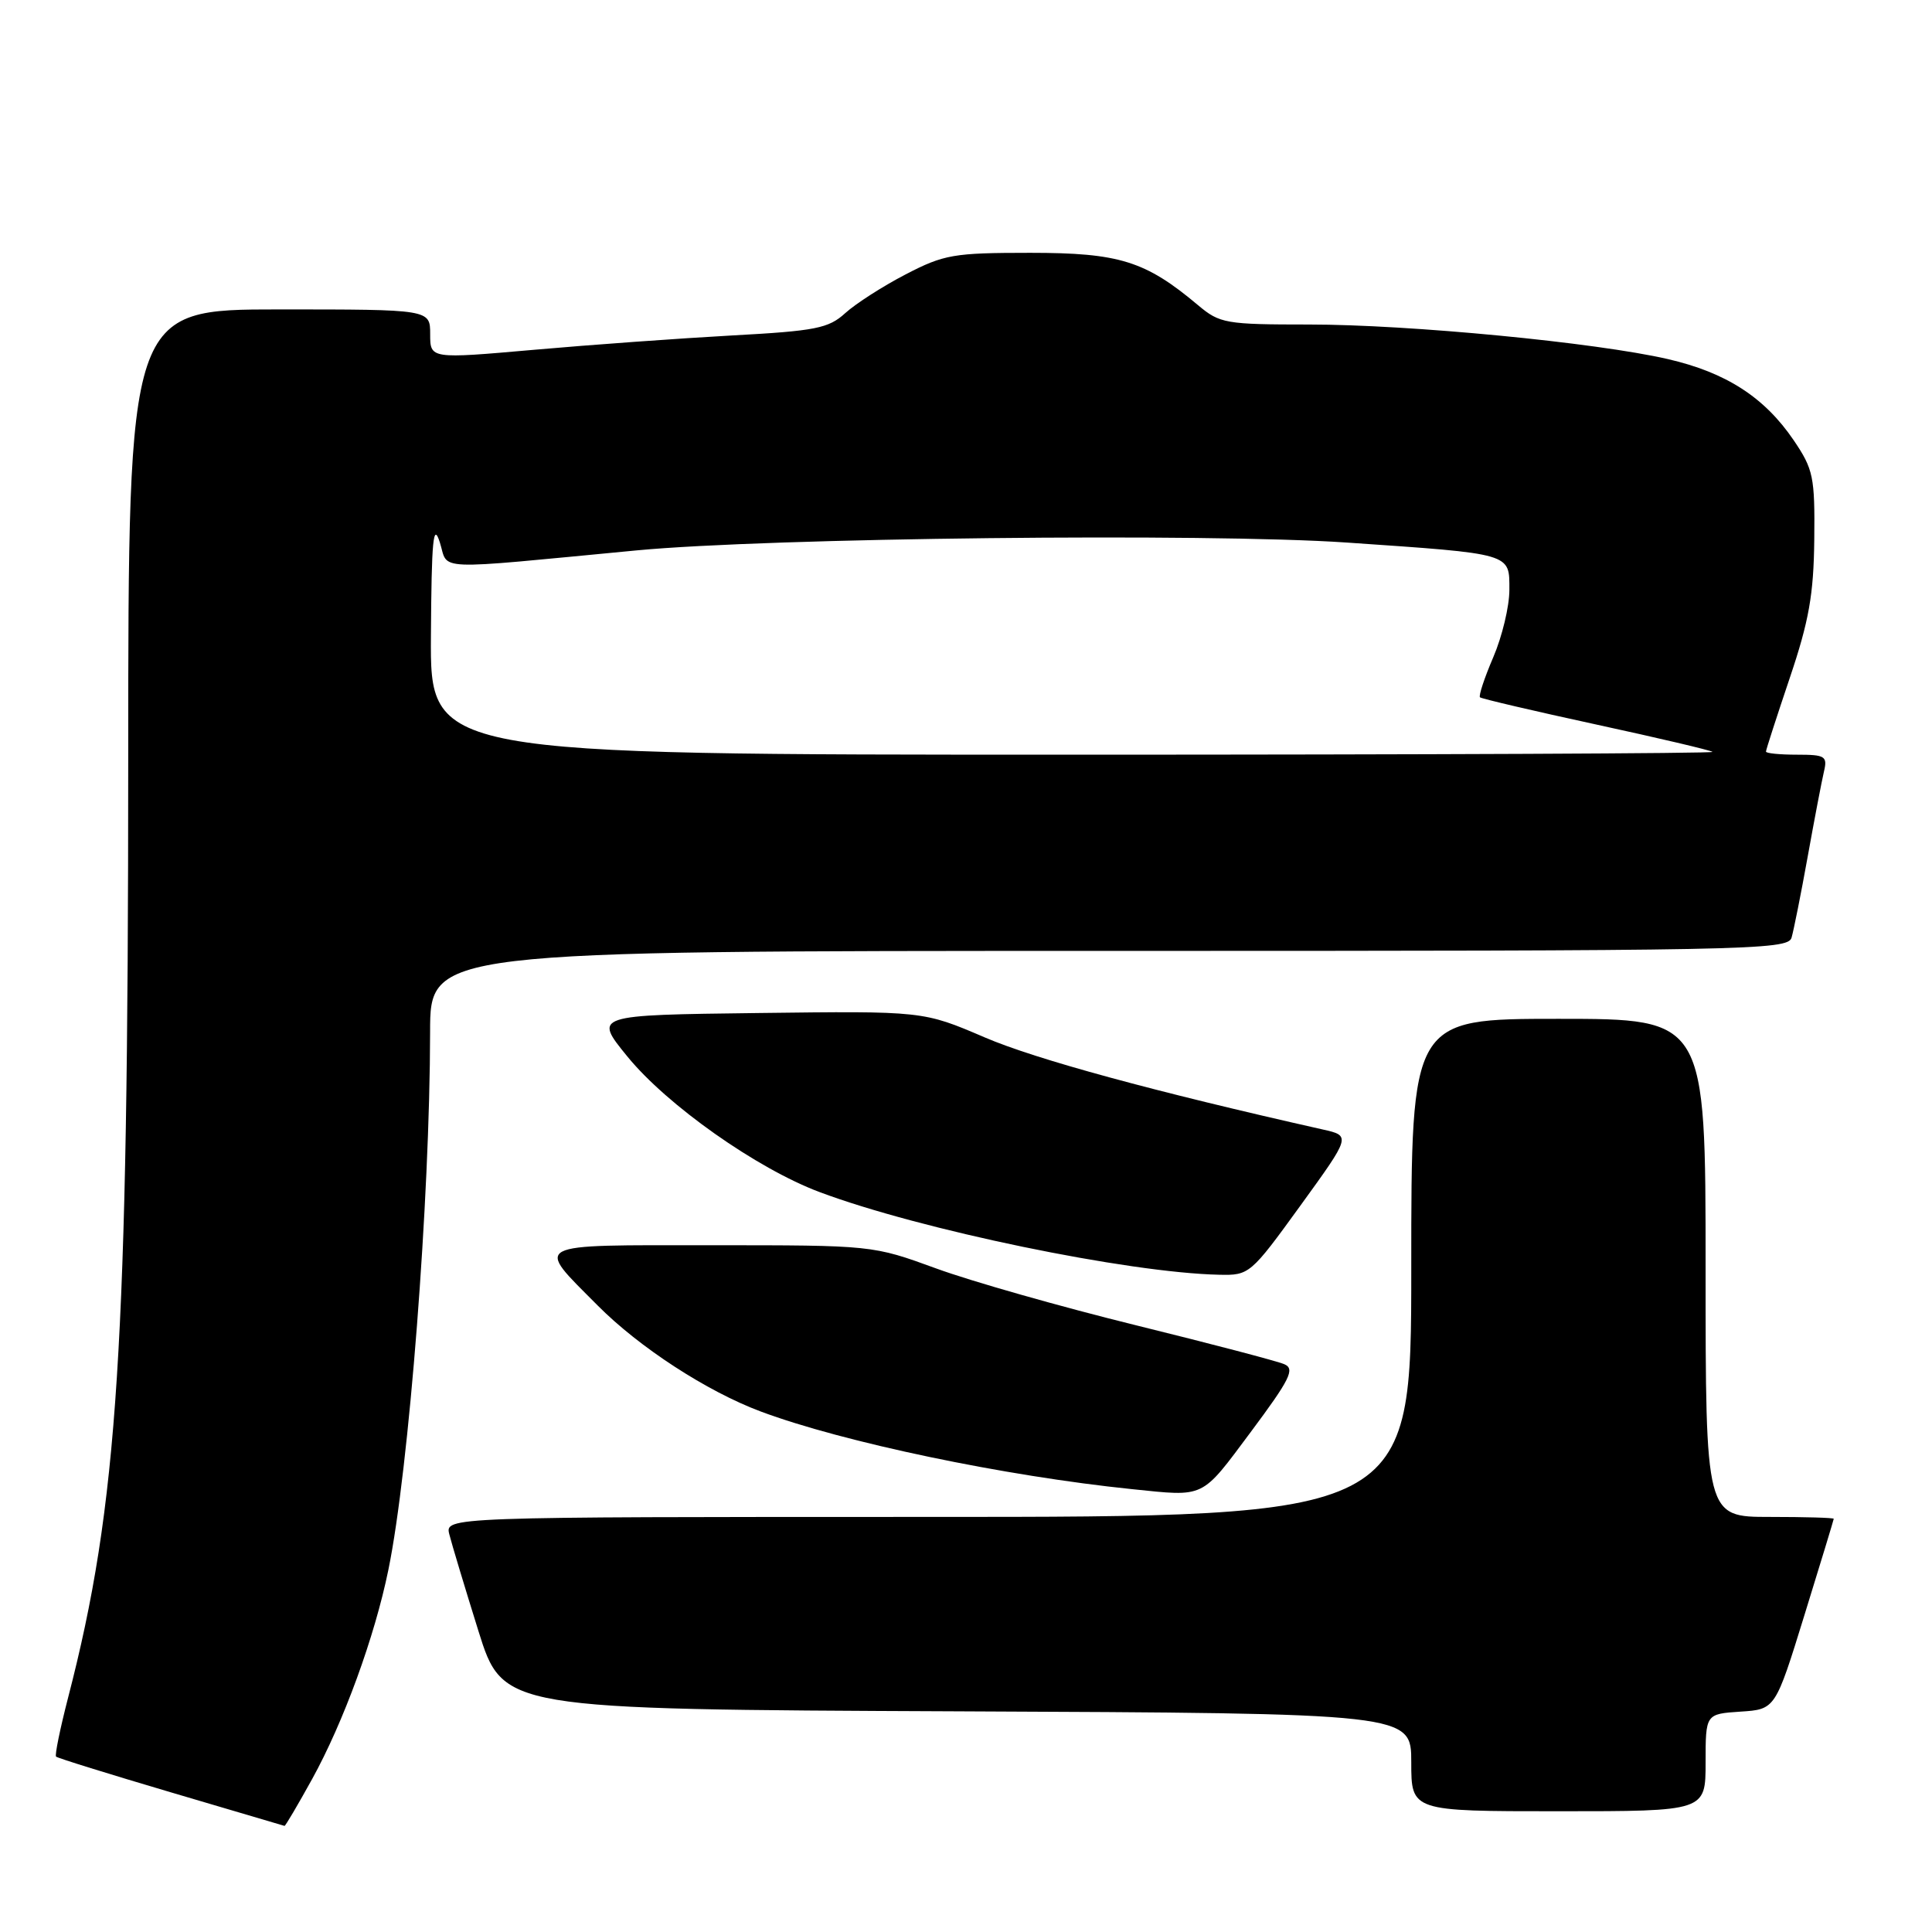 <?xml version="1.0" encoding="UTF-8" standalone="no"?>
<!DOCTYPE svg PUBLIC "-//W3C//DTD SVG 1.1//EN" "http://www.w3.org/Graphics/SVG/1.1/DTD/svg11.dtd" >
<svg xmlns="http://www.w3.org/2000/svg" xmlns:xlink="http://www.w3.org/1999/xlink" version="1.1" viewBox="0 0 256 256">
 <g >
 <path fill="currentColor"
d=" M 41.35 235.75 C 45.51 228.22 49.65 216.88 51.46 208.02 C 54.20 194.68 56.97 158.93 56.99 136.75 C 57.00 126.00 57.00 126.00 146.93 126.00 C 231.72 126.00 236.90 125.90 237.39 124.25 C 237.67 123.29 238.64 118.45 239.53 113.50 C 240.42 108.55 241.39 103.49 241.68 102.25 C 242.17 100.20 241.86 100.00 238.11 100.00 C 235.85 100.00 234.00 99.82 234.00 99.59 C 234.00 99.36 235.42 94.98 237.15 89.84 C 239.70 82.29 240.32 78.78 240.40 71.50 C 240.49 63.19 240.28 62.18 237.67 58.33 C 233.81 52.65 228.72 49.36 221.00 47.58 C 211.44 45.38 186.76 43.00 173.42 43.00 C 162.41 43.00 161.63 42.86 158.76 40.45 C 151.78 34.58 148.32 33.50 136.50 33.50 C 126.35 33.50 125.08 33.72 120.00 36.36 C 116.97 37.93 113.38 40.24 112.00 41.49 C 109.79 43.51 108.07 43.85 97.00 44.45 C 90.12 44.83 78.31 45.68 70.75 46.35 C 57.00 47.56 57.00 47.56 57.00 44.28 C 57.00 41.00 57.00 41.00 37.00 41.00 C 17.00 41.00 17.00 41.00 16.99 100.75 C 16.98 178.58 15.65 199.36 9.02 224.96 C 7.96 229.07 7.24 232.58 7.43 232.76 C 7.61 232.95 14.45 235.07 22.63 237.49 C 30.81 239.90 37.59 241.91 37.70 241.94 C 37.81 241.97 39.45 239.19 41.35 235.75 Z  M 226.00 233.55 C 226.00 227.11 226.00 227.11 230.62 226.80 C 235.24 226.50 235.24 226.50 239.10 214.00 C 241.23 207.12 242.97 201.39 242.98 201.25 C 242.99 201.11 239.18 201.00 234.50 201.00 C 226.00 201.00 226.00 201.00 226.00 168.00 C 226.00 135.00 226.00 135.00 206.50 135.00 C 187.00 135.00 187.00 135.00 187.00 168.00 C 187.00 201.00 187.00 201.00 122.98 201.00 C 58.96 201.00 58.96 201.00 59.54 203.32 C 59.86 204.60 61.59 210.33 63.38 216.07 C 66.64 226.50 66.64 226.50 126.82 226.76 C 187.00 227.02 187.00 227.02 187.00 233.51 C 187.00 240.00 187.00 240.00 206.50 240.00 C 226.00 240.00 226.00 240.00 226.00 233.55 Z  M 165.73 189.75 C 170.94 182.76 171.62 181.39 170.19 180.77 C 169.26 180.36 160.40 178.04 150.50 175.60 C 140.60 173.16 128.70 169.78 124.06 168.08 C 115.62 165.00 115.62 165.00 94.27 165.00 C 70.03 165.00 70.84 164.57 79.19 172.98 C 84.70 178.53 93.66 184.36 100.80 187.03 C 111.71 191.11 133.14 195.59 150.00 197.32 C 159.77 198.32 159.09 198.65 165.73 189.75 Z  M 172.31 159.75 C 179.01 150.50 179.01 150.50 175.26 149.66 C 153.02 144.66 137.23 140.36 130.48 137.46 C 122.32 133.96 122.32 133.96 100.49 134.23 C 78.65 134.50 78.65 134.50 83.12 139.98 C 88.38 146.44 100.30 154.85 108.61 157.96 C 121.91 162.95 149.45 168.65 161.55 168.91 C 165.54 169.00 165.71 168.86 172.31 159.75 Z  M 57.10 84.25 C 57.18 71.47 57.41 69.14 58.28 71.87 C 59.49 75.66 56.83 75.55 84.35 72.93 C 101.91 71.26 159.93 70.62 178.44 71.89 C 200.52 73.41 200.00 73.26 200.00 78.17 C 200.00 80.35 199.04 84.36 197.86 87.10 C 196.69 89.83 195.90 92.22 196.11 92.40 C 196.33 92.59 203.25 94.21 211.50 96.00 C 219.75 97.79 226.69 99.42 226.92 99.63 C 227.15 99.83 189.01 100.00 142.17 100.00 C 57.00 100.00 57.00 100.00 57.10 84.25 Z "/>
</g>
</svg>
